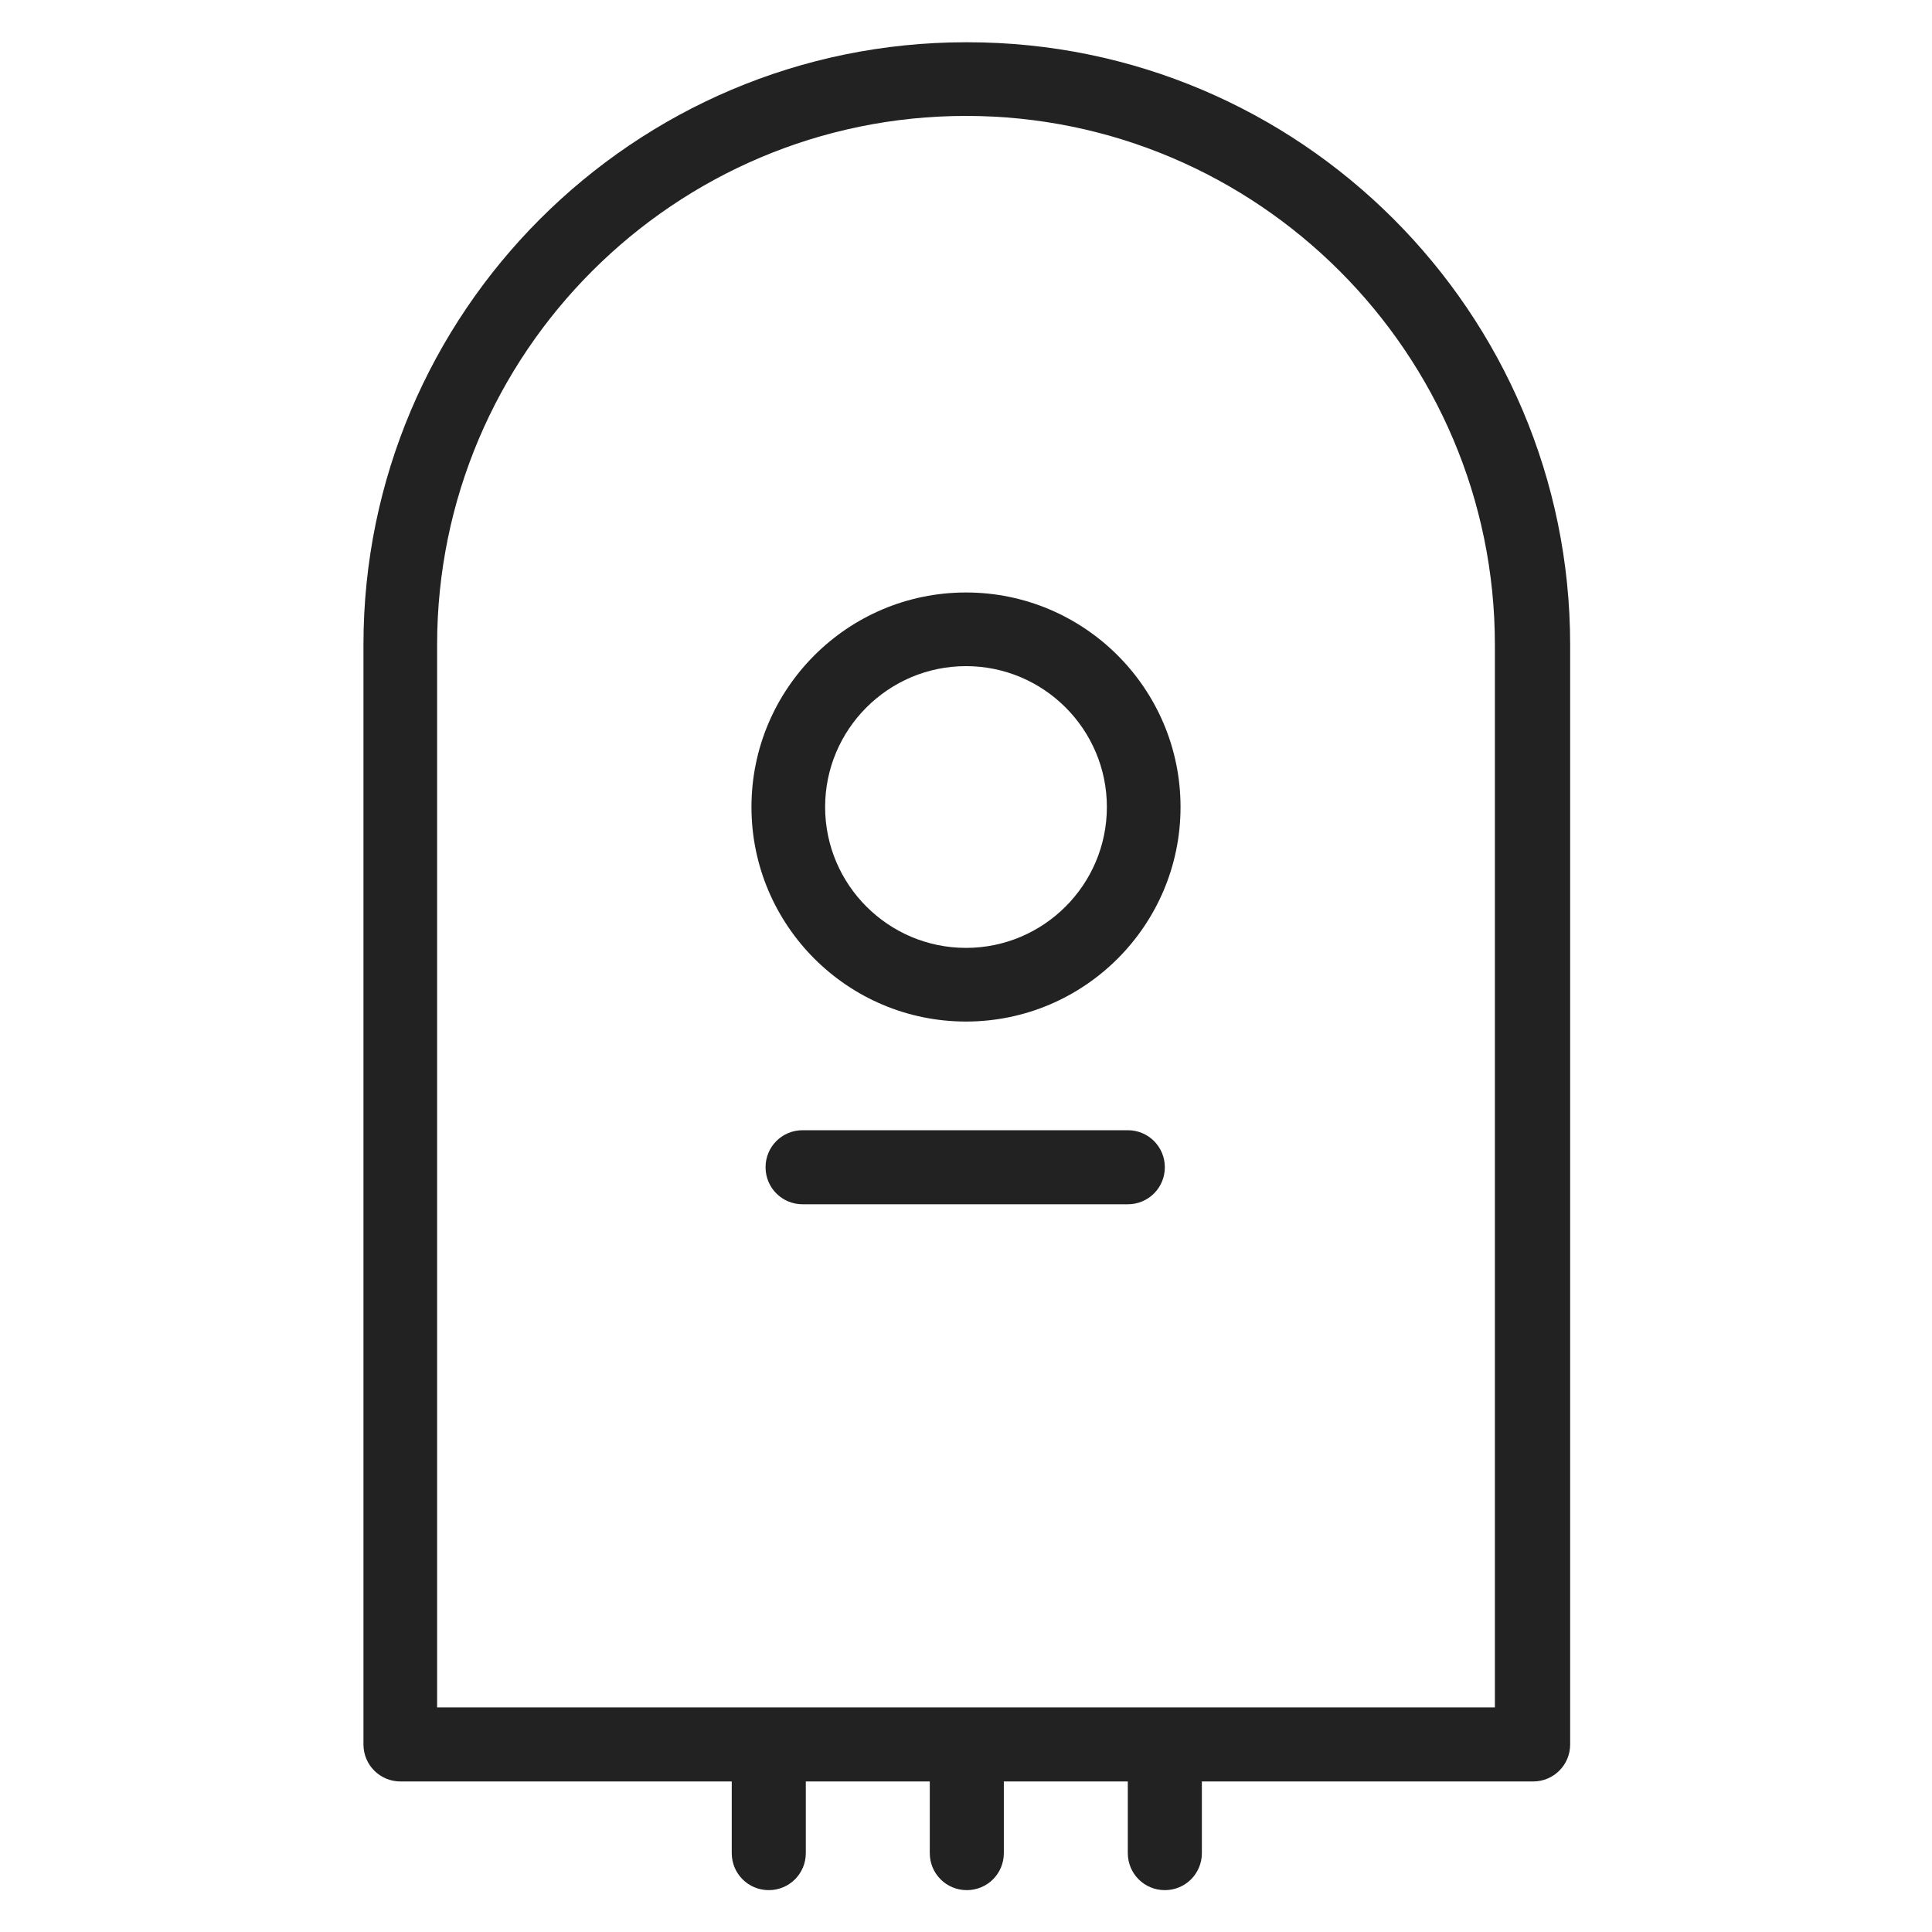 <svg width="48" height="48" viewBox="0 0 48 48" fill="none" xmlns="http://www.w3.org/2000/svg">
<g id="electric water heater_L 1">
<g id="Group">
<path id="Vector" d="M24 1.05C15.74 1.05 9.03 7.77 9.03 16.02V43.34C9.03 43.85 9.44 44.26 9.95 44.26H18.18V46.04C18.18 46.55 18.59 46.96 19.1 46.96C19.61 46.96 20.02 46.55 20.02 46.04V44.26H23.1V46.04C23.1 46.55 23.51 46.96 24.02 46.96C24.53 46.96 24.94 46.55 24.94 46.04V44.26H28.02V46.04C28.02 46.55 28.43 46.96 28.94 46.96C29.45 46.96 29.86 46.55 29.86 46.04V44.26H38.09C38.6 44.26 39.01 43.85 39.01 43.34V16.02C39.01 7.76 32.29 1.05 24.04 1.05H24ZM37.14 42.42H10.86V16.02C10.86 8.77 16.76 2.88 24 2.88C31.24 2.88 37.14 8.78 37.14 16.02V42.42V42.42Z" fill="#222222"/>
<path id="Vector_2" d="M24 14.72C21.06 14.72 18.67 17.11 18.67 20.05C18.67 22.99 21.06 25.38 24 25.38C26.94 25.38 29.33 22.99 29.33 20.05C29.33 17.11 26.94 14.72 24 14.72V14.72ZM24 23.55C22.07 23.55 20.5 21.98 20.5 20.05C20.5 18.12 22.07 16.55 24 16.55C25.93 16.55 27.5 18.12 27.5 20.05C27.5 21.98 25.93 23.55 24 23.55Z" fill="#222222"/>
<path id="Vector_3" d="M28.02 28.08H19.94C19.43 28.08 19.02 28.49 19.02 29C19.02 29.51 19.43 29.92 19.94 29.92H28.02C28.53 29.92 28.94 29.51 28.94 29C28.94 28.49 28.53 28.08 28.02 28.08V28.08Z" fill="#222222"/>
</g>
</g>
</svg>
